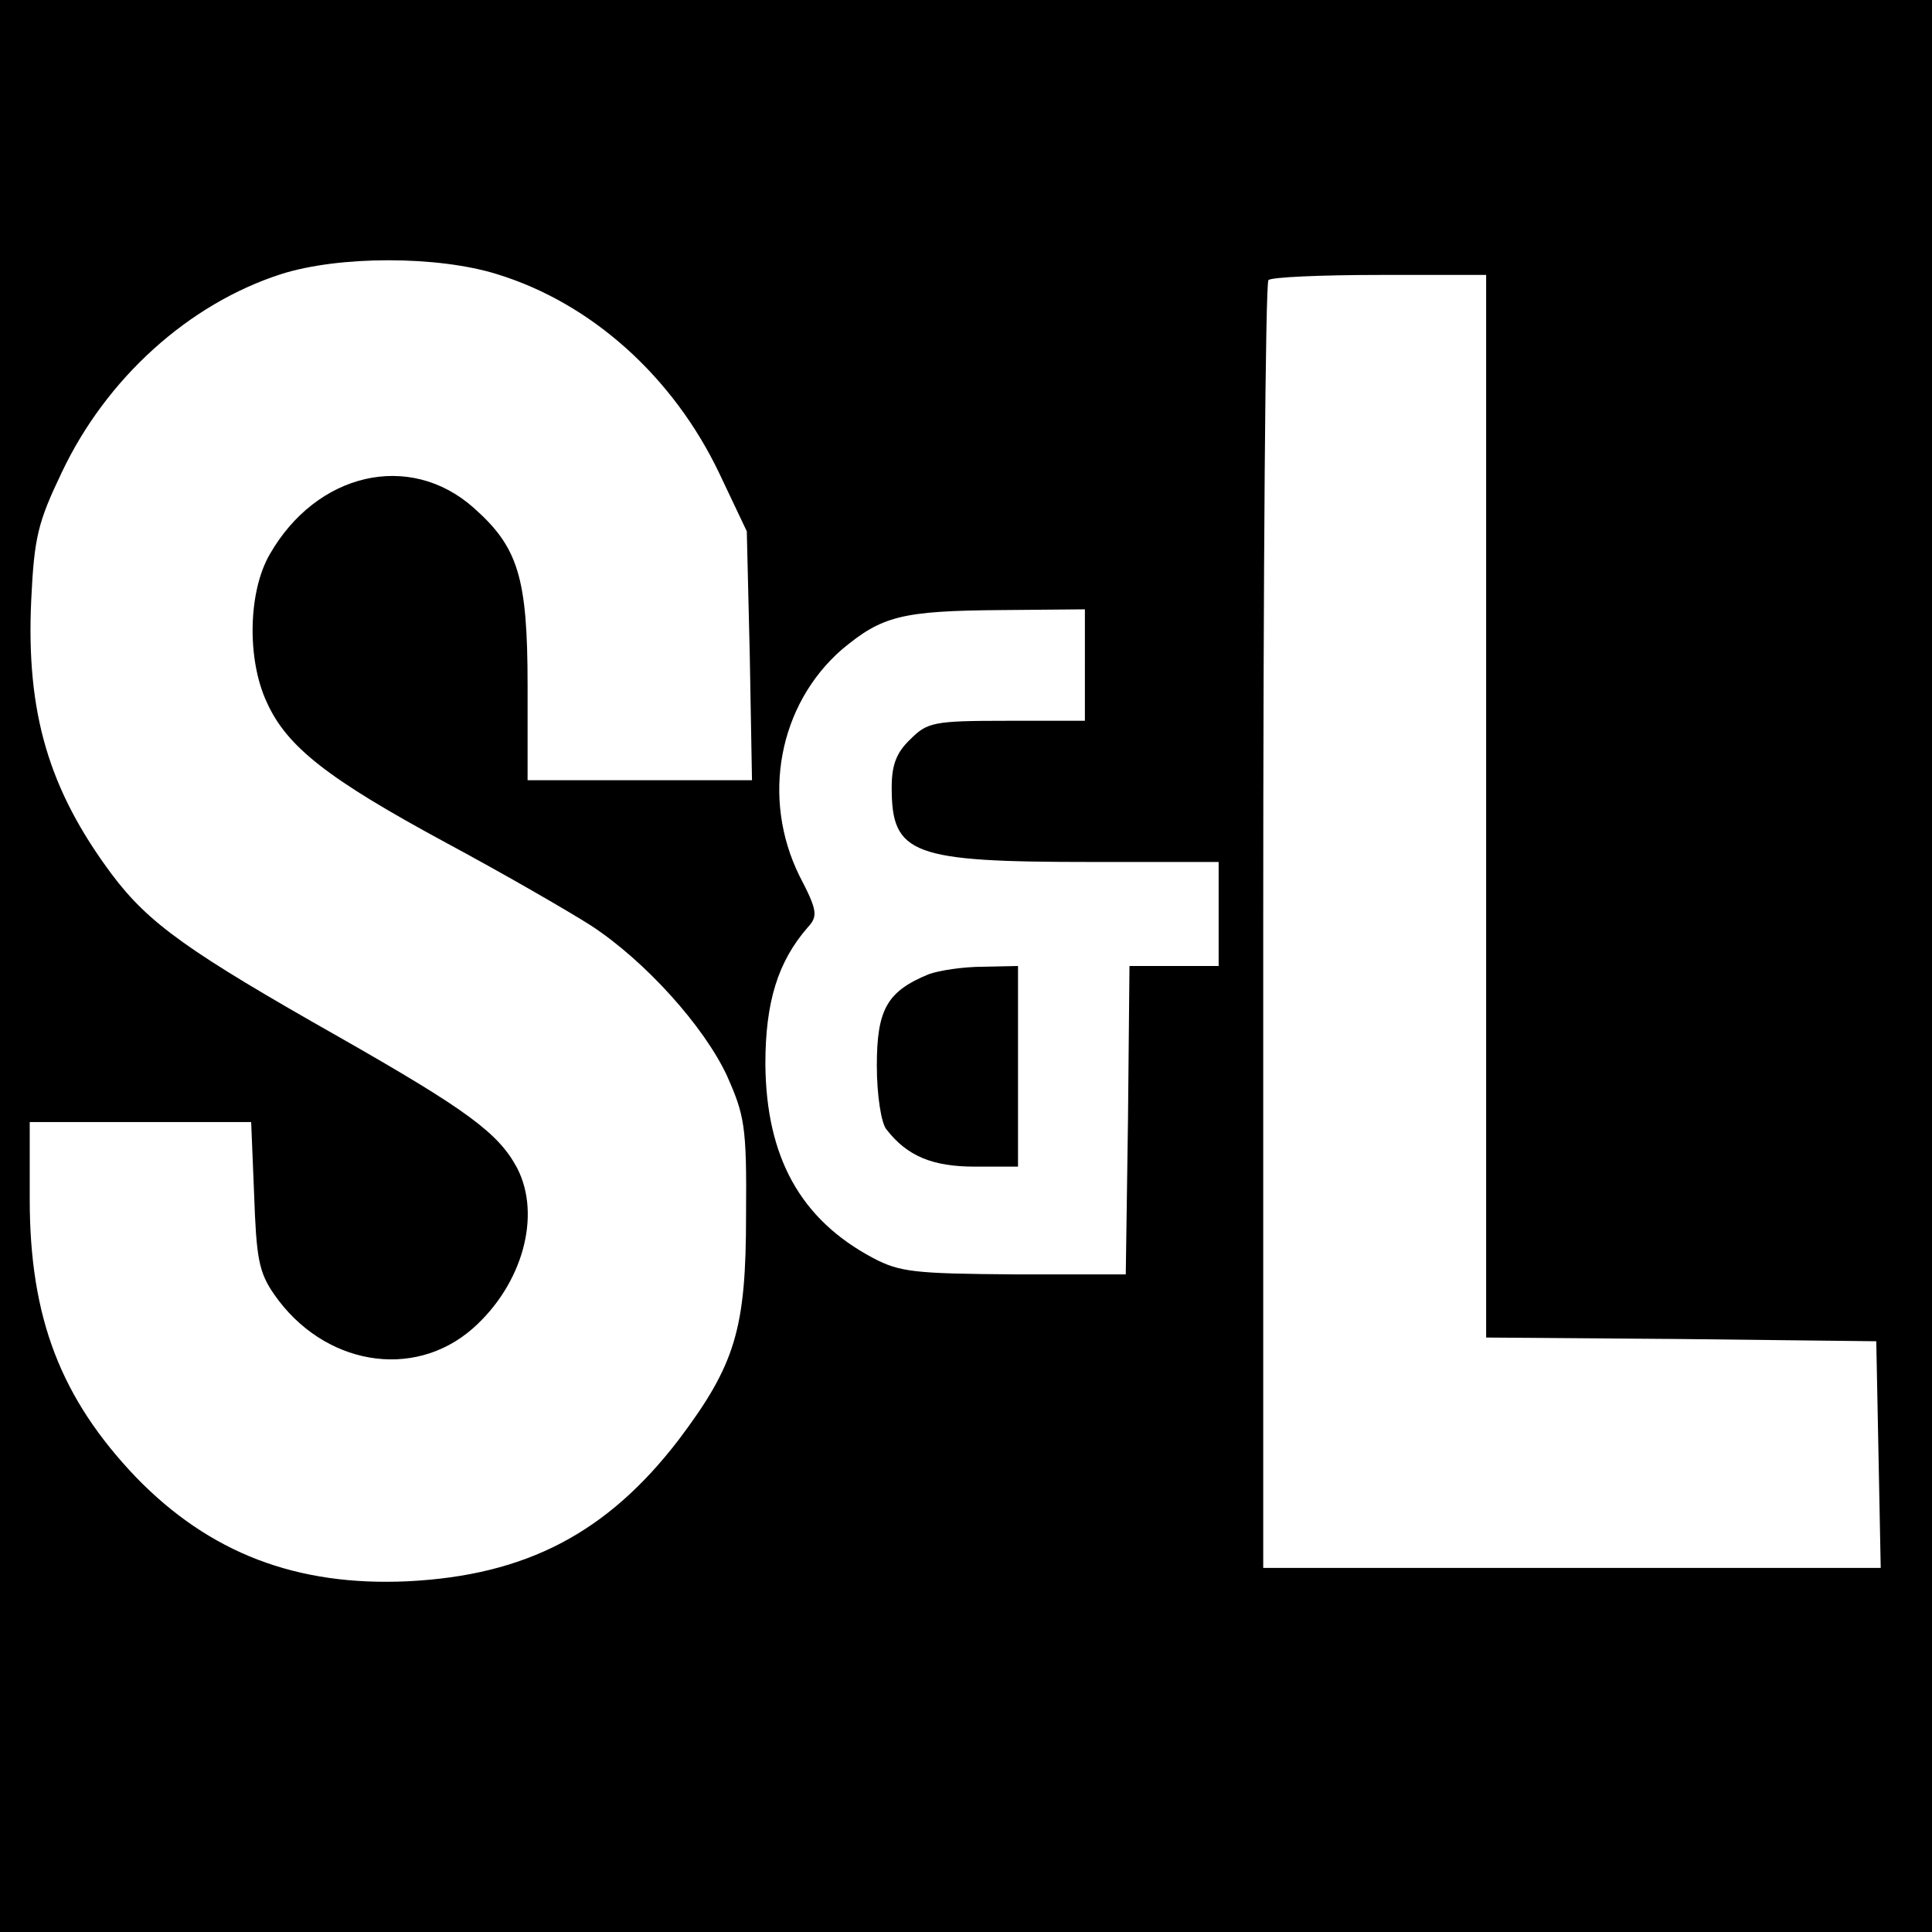 <?xml version="1.0" standalone="no"?>
<!DOCTYPE svg PUBLIC "-//W3C//DTD SVG 20010904//EN"
 "http://www.w3.org/TR/2001/REC-SVG-20010904/DTD/svg10.dtd">
<svg version="1.0" xmlns="http://www.w3.org/2000/svg"
 width="260pt" height="260pt" viewBox="0 0 260 260"
 preserveAspectRatio="xMidYMid meet">
<g transform="translate(0,260) scale(0.1,-0.1)"
fill="#000000" stroke="none">
<path d="M0 1300 l0 -1300 1300 0 1300 0 0 1300 0 1300 -1300 0 -1300 0 0
-1300z m669 931 c127 -39 237 -138 299 -268 l37 -78 4 -167 3 -168 -151 0
-151 0 0 128 c0 146 -13 186 -73 239 -86 76 -211 47 -274 -63 -29 -50 -31
-141 -4 -199 27 -60 82 -103 241 -189 80 -43 168 -94 196 -112 73 -48 151
-135 182 -201 24 -54 27 -68 26 -188 0 -153 -14 -201 -91 -303 -96 -125 -205
-182 -364 -190 -150 -7 -267 38 -366 140 -101 106 -143 214 -143 374 l0 104
149 0 149 0 4 -98 c3 -84 6 -104 27 -134 66 -95 187 -116 267 -46 67 59 93
152 60 216 -25 47 -67 78 -239 176 -203 115 -257 153 -307 220 -84 113 -115
216 -108 368 4 85 9 105 41 172 60 127 171 227 295 267 78 25 211 25 291 0z
m1331 -716 l0 -715 263 -2 262 -3 3 -152 3 -153 -416 0 -415 0 0 863 c0 475 3
867 7 870 3 4 71 7 150 7 l143 0 0 -715z m-540 190 l0 -75 -105 0 c-99 0 -107
-2 -130 -25 -19 -18 -25 -35 -25 -65 0 -90 27 -100 268 -100 l172 0 0 -70 0
-70 -60 0 -60 0 -2 -207 -3 -208 -150 0 c-134 1 -154 3 -190 22 -98 52 -144
136 -145 261 0 84 17 138 57 184 14 15 13 23 -11 69 -52 105 -28 231 57 305
54 45 80 52 215 53 l112 1 0 -75z"/>
<path d="M1250 1289 c-56 -23 -70 -47 -70 -123 0 -40 6 -78 13 -86 28 -36 62
-50 119 -50 l58 0 0 135 0 135 -47 -1 c-27 0 -59 -5 -73 -10z"/>
</g>
</svg>
